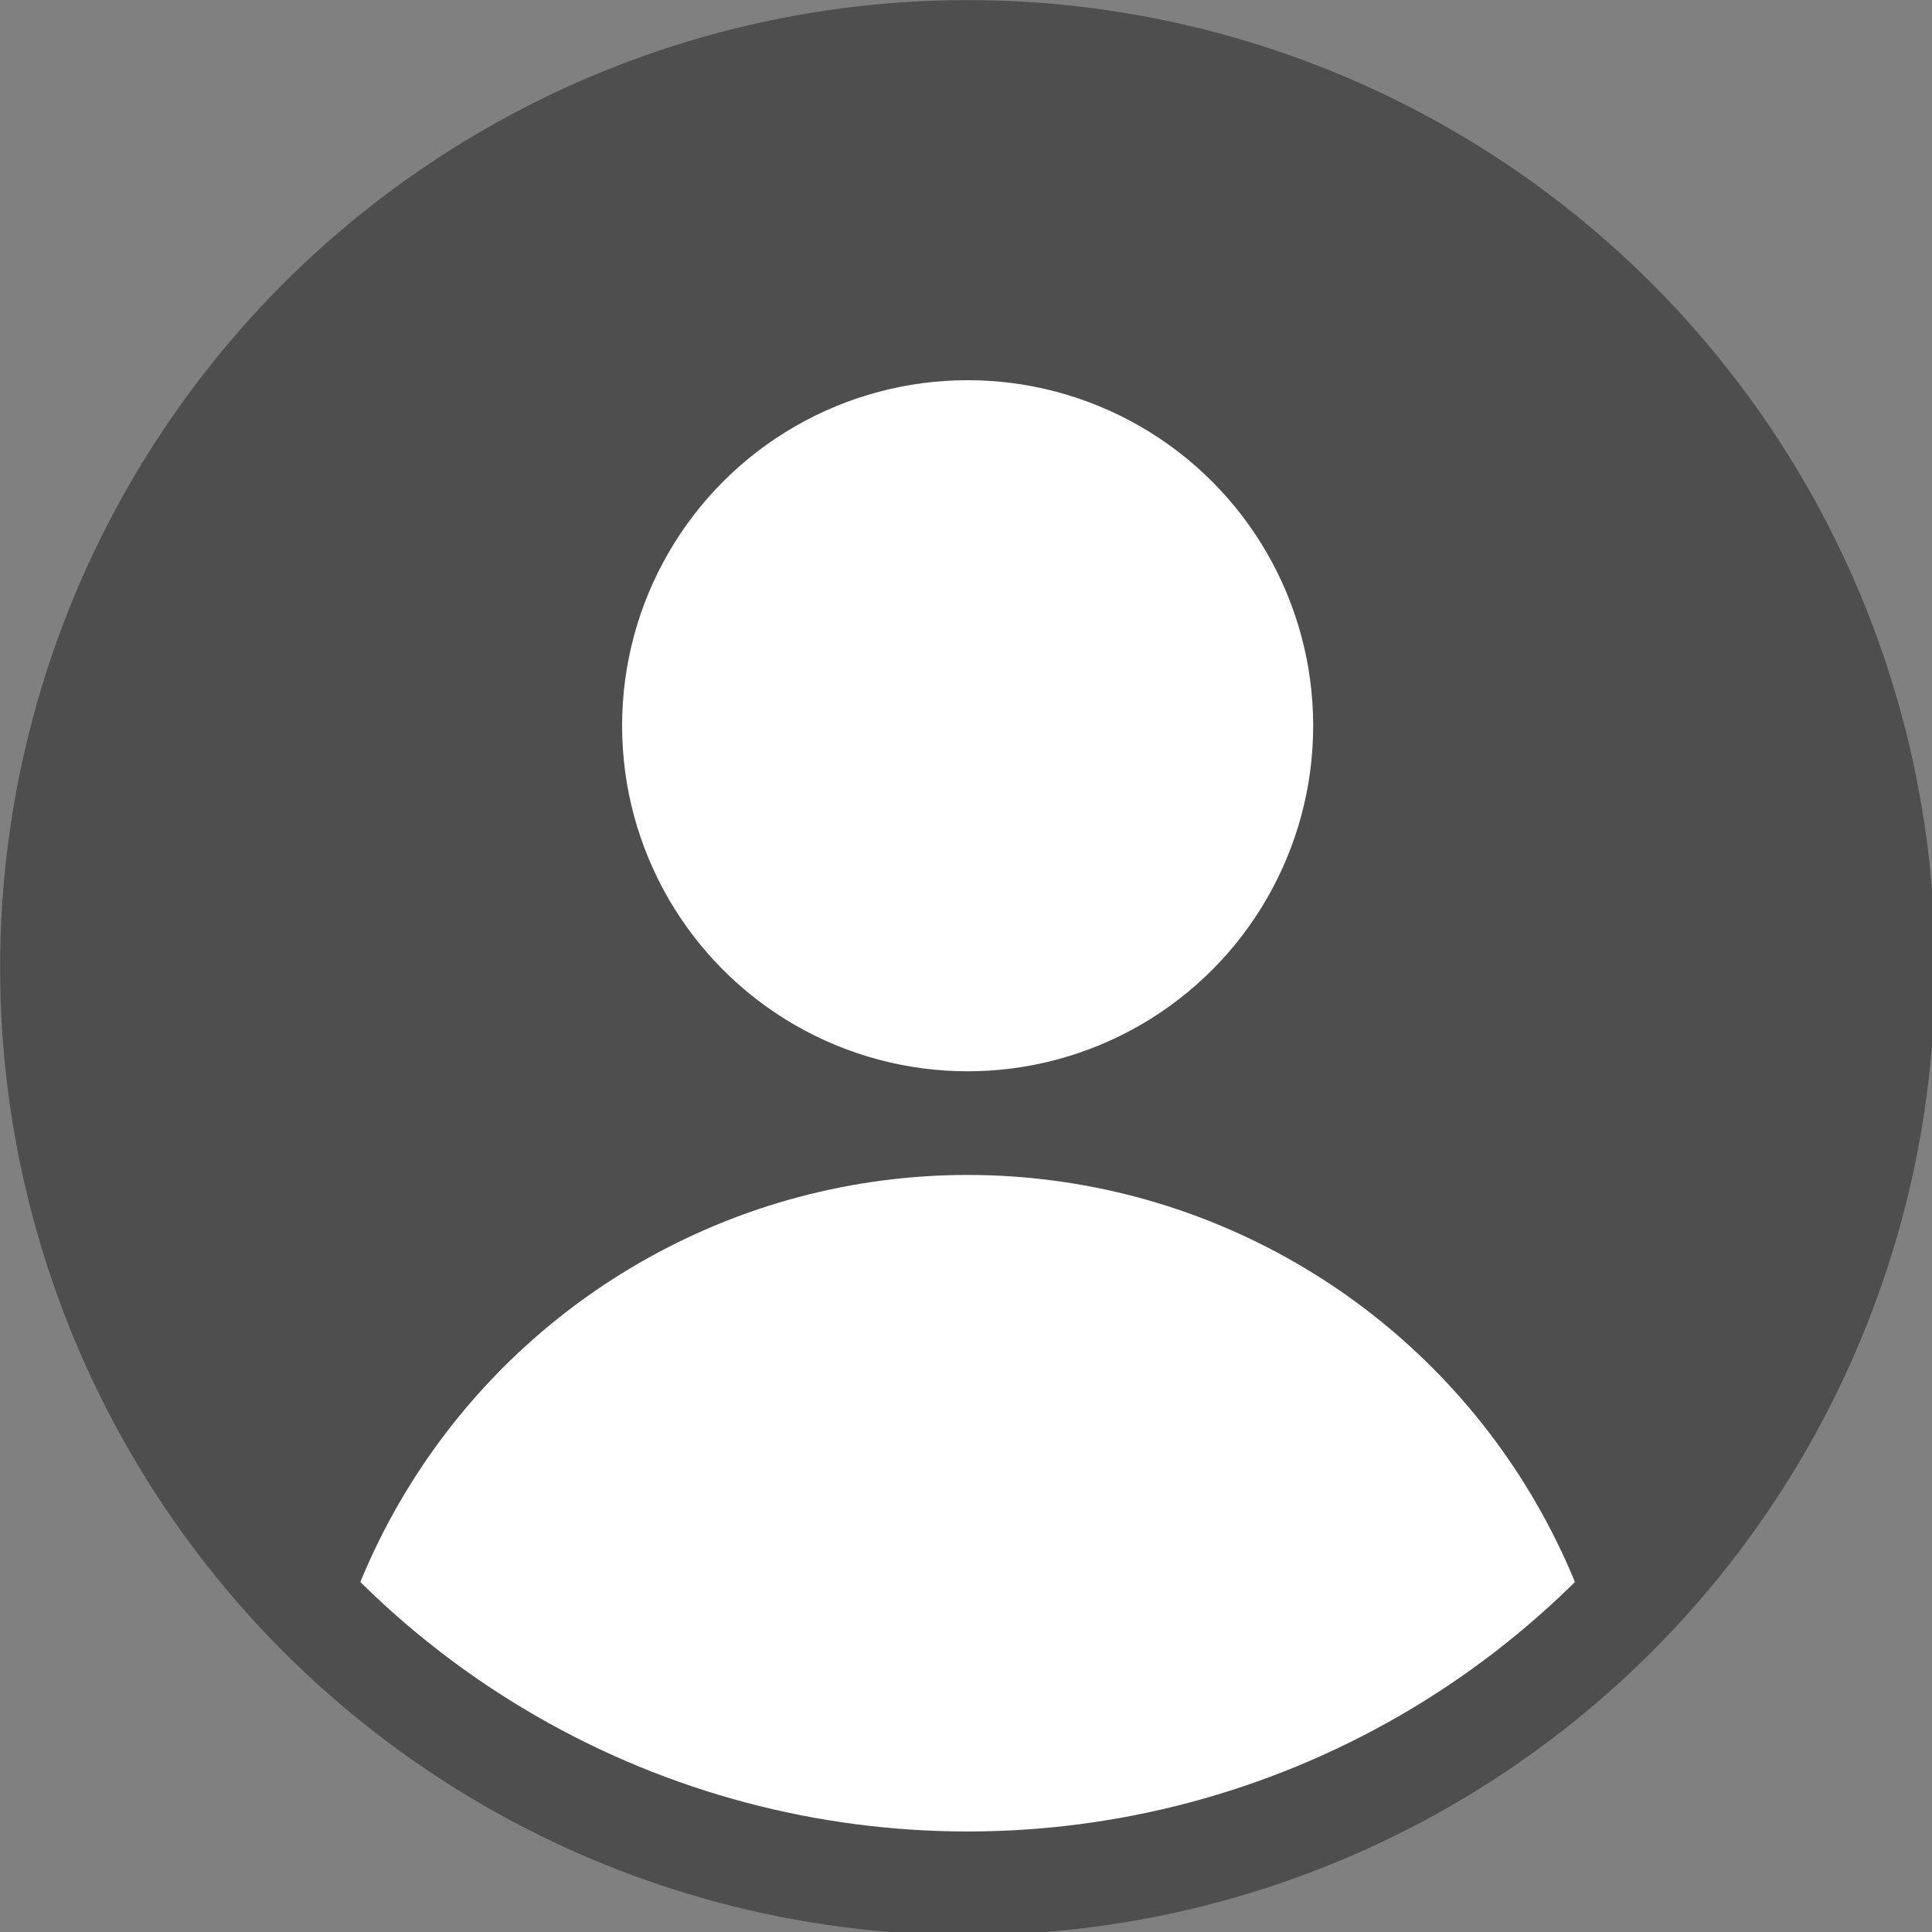 <?xml version="1.0" encoding="UTF-8" standalone="no"?>
<!-- Created with Inkscape (http://www.inkscape.org/) -->

<svg
   xmlns:dc="http://purl.org/dc/elements/1.1/"
   xmlns:cc="http://creativecommons.org/ns#"
   xmlns:rdf="http://www.w3.org/1999/02/22-rdf-syntax-ns#"
   xmlns:svg="http://www.w3.org/2000/svg"
   xmlns="http://www.w3.org/2000/svg"
   xmlns:sodipodi="http://sodipodi.sourceforge.net/DTD/sodipodi-0.dtd"
   xmlns:inkscape="http://www.inkscape.org/namespaces/inkscape"
   width="148.167mm"
   height="148.167mm"
   viewBox="0 0 148.167 148.167"
   version="1.1"
   id="svg8"
   inkscape:version="0.92.4 (5da689c313, 2019-01-14)"
   sodipodi:docname="avatar.svg">
  <rect x="0" y="0" width="148.167" height="148.167" fill="#808080" stroke="none"/>
  <defs
     id="defs2">
    <clipPath
       id="circular-border">
      <circle
         id="circle817"
         r="250"
         cy="300"
         cx="300" />
    </clipPath>
  </defs>
  <sodipodi:namedview
     id="base"
     pagecolor="#ffffff"
     bordercolor="#666666"
     borderopacity="1.0"
     inkscape:pageopacity="0.0"
     inkscape:pageshadow="2"
     inkscape:zoom="0.98994949"
     inkscape:cx="499.53041"
     inkscape:cy="220.17479"
     inkscape:document-units="mm"
     inkscape:current-layer="g839"
     showgrid="false"
     inkscape:window-width="1920"
     inkscape:window-height="1017"
     inkscape:window-x="-8"
     inkscape:window-y="-8"
     inkscape:window-maximized="1" />
  <g
     inkscape:label="Layer 1"
     inkscape:groupmode="layer"
     id="layer1"
     transform="translate(83.911,12.94)">
    <g
       style="fill:#ffffff"
       id="g839"
       transform="matrix(0.265,0,0,0.265,-89.202,-18.232)">
      <circle
         id="circle822"
         r="280"
         cy="300"
         cx="300"
         style="fill:#000000;fill-opacity:0.392" />
      <circle
         id="circle824"
         r="100"
         cy="230"
         cx="300" />
      <circle
         id="circle826"
         clip-path="url(#circular-border)"
         r="190"
         cy="550"
         cx="300" />
    </g>
  </g>
</svg>
